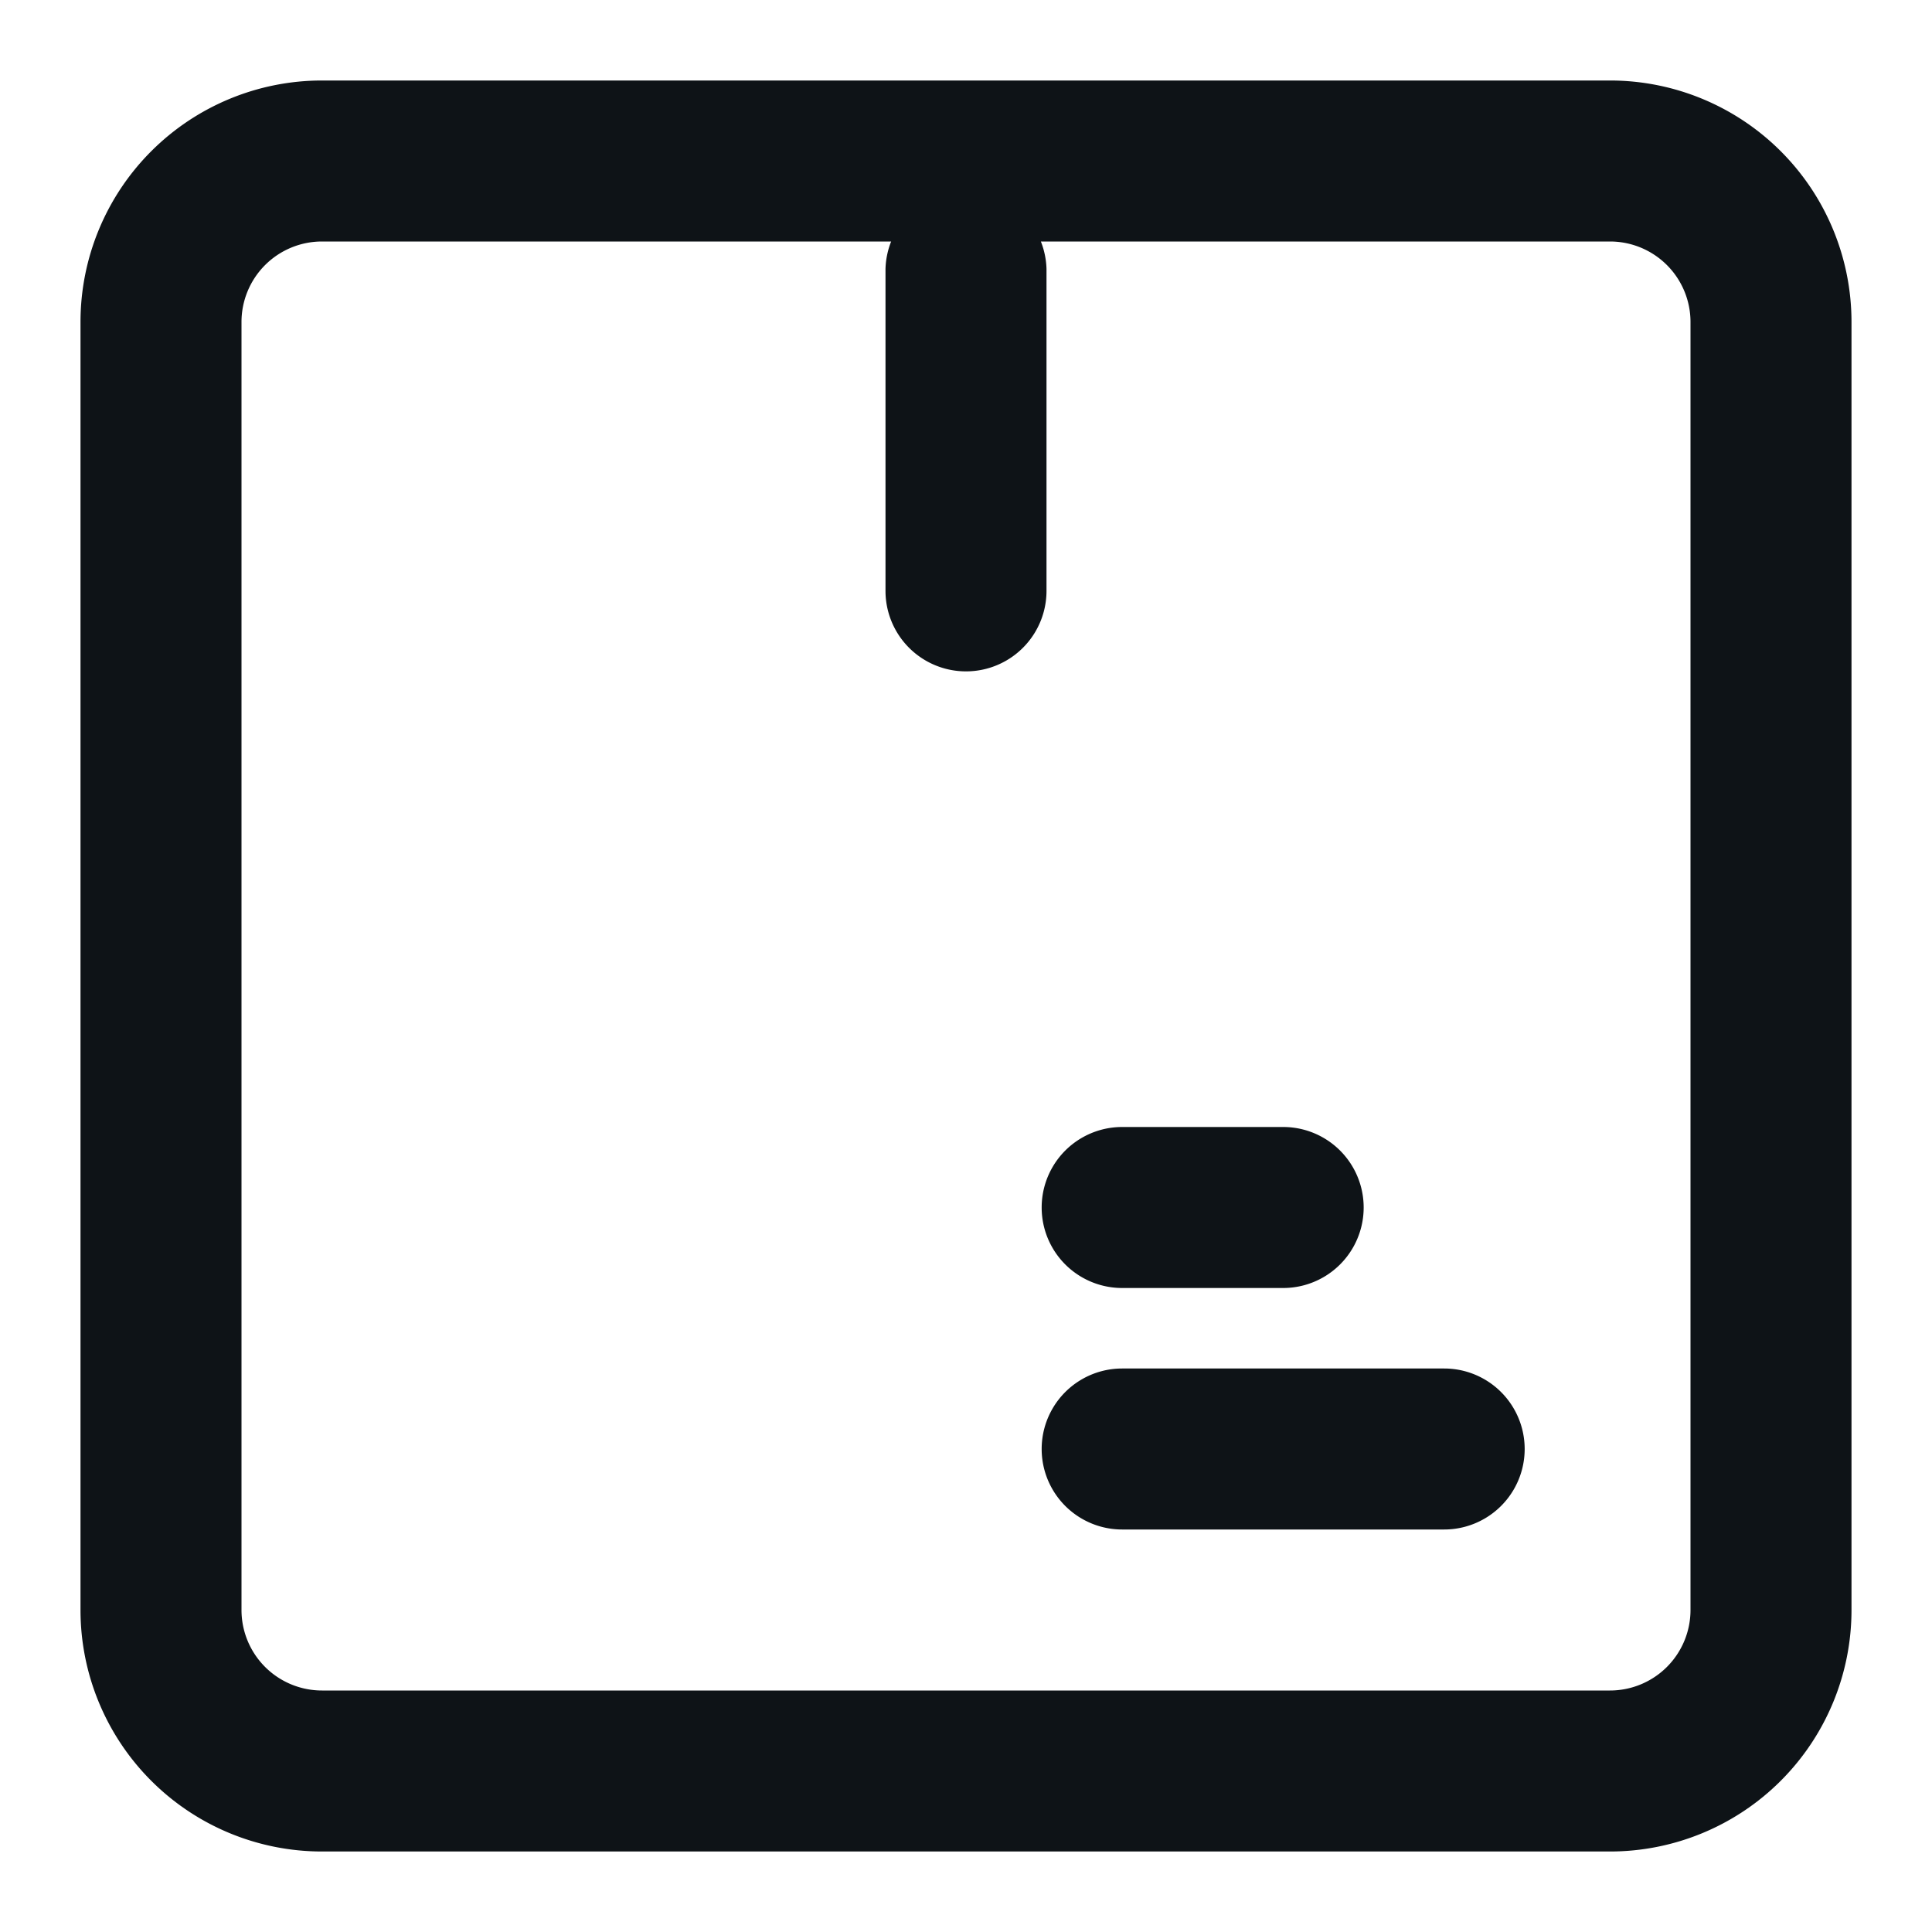 <svg xmlns="http://www.w3.org/2000/svg" viewBox="0 0 24 24"><defs><style>.cls-1{fill:#0e1317;fill-rule:evenodd;}</style></defs><g id="Layer-147" data-name="Layer"><g id="Vrstva_282" data-name="Vrstva 282"><path class="cls-1" d="M20,1H4A3,3,0,0,0,1,4V20a3,3,0,0,0,3,3H20a3,3,0,0,0,3-3V4A3,3,0,0,0,20,1Zm1,19a1,1,0,0,1-1,1H4a1,1,0,0,1-1-1V4A1,1,0,0,1,4,3h7.07a1,1,0,0,0-.07.34v4a1,1,0,0,0,2,0v-4A1,1,0,0,0,12.93,3H20a1,1,0,0,1,1,1Z"/><path class="cls-1" d="M13.94,16h2a1,1,0,0,0,0-2h-2a1,1,0,1,0,0,2Z"/><path class="cls-1" d="M17.94,17h-4a1,1,0,1,0,0,2h4a1,1,0,0,0,0-2Z"/></g></g></svg>